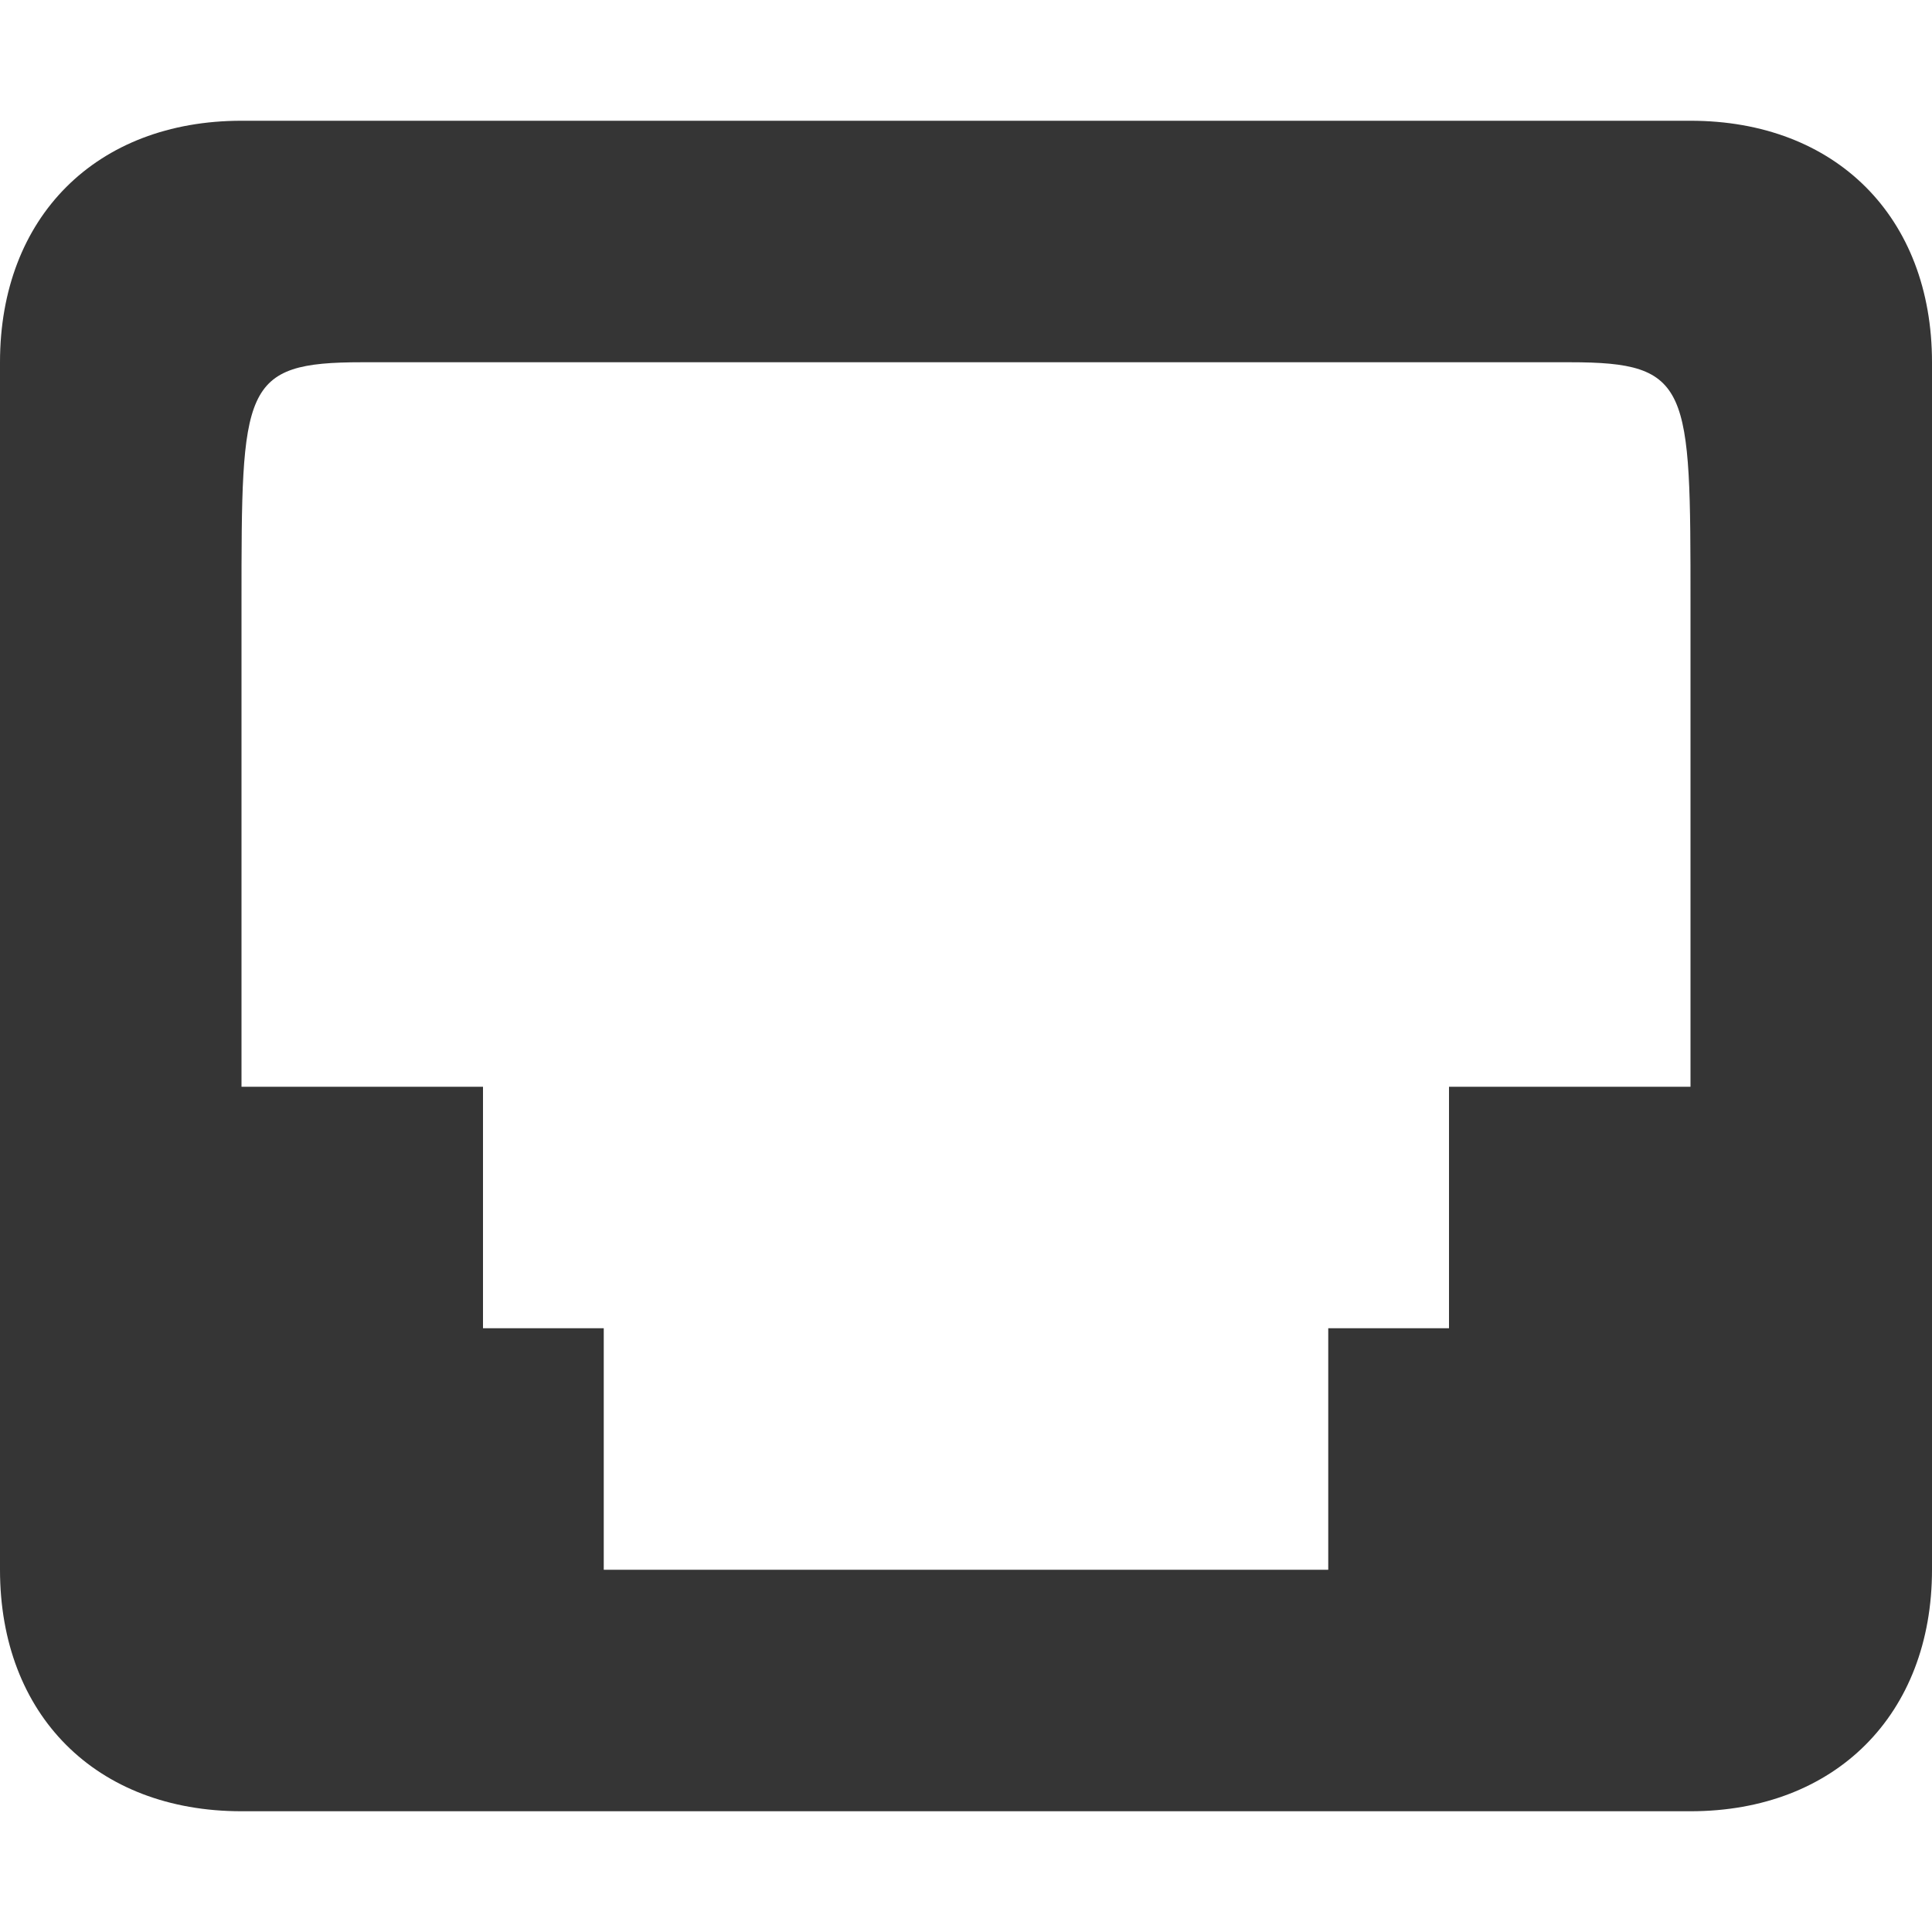 <?xml version="1.0" encoding="UTF-8" standalone="no"?>
<svg
   xmlns:dc="http://purl.org/dc/elements/1.1/"
   xmlns:cc="http://creativecommons.org/ns#"
   xmlns:rdf="http://www.w3.org/1999/02/22-rdf-syntax-ns#"
   xmlns:svg="http://www.w3.org/2000/svg"
   xmlns="http://www.w3.org/2000/svg"
   xmlns:sodipodi="http://sodipodi.sourceforge.net/DTD/sodipodi-0.dtd"
   xmlns:inkscape="http://www.inkscape.org/namespaces/inkscape"
   width="16"
   viewBox="0 0 16 16"
   height="16"
   id="svg2"
   version="1.1"
   inkscape:version="0.91 r"
   sodipodi:docname="network-wired-symbolic.svg">
  <defs
     id="defs8" />
  <sodipodi:namedview
     pagecolor="#ffffff"
     bordercolor="#666666"
     borderopacity="1"
     objecttolerance="10"
     gridtolerance="10"
     guidetolerance="10"
     inkscape:pageopacity="0"
     inkscape:pageshadow="2"
     inkscape:window-width="1215"
     inkscape:window-height="776"
     id="namedview6"
     showgrid="true"
     inkscape:zoom="36.875"
     inkscape:cx="8"
     inkscape:cy="8"
     inkscape:window-x="65"
     inkscape:window-y="24"
     inkscape:window-maximized="1"
     inkscape:current-layer="svg2">
    <inkscape:grid
       type="xygrid"
       id="grid4138" />
  </sodipodi:namedview>
  <path
     style="color:#353535;fill:#353535;fill-opacity:1"
     d="M 2,15 C 0.795,15 0,14.202 0,13 L 0,3 C 0,1.797 0.797,1 2,1 L 14,1 c 1.203,0 2,0.797 2,2 l 0,10 c 0,1.198 -0.8,2 -2,2 z m 2,-4 L 5,11 l -1e-7,2 L 11,13 l 0,-2 1,0 0,-2 2,0 0,-4 C 14,3.2 14,3 13,3 L 3,3 c -1,0 -1,0.203 -1,2 l 0,4 2,0 z"
     id="path6104"
     inkscape:connector-curvature="0"
     sodipodi:nodetypes="scccccccsccccccccccccccc" />
</svg>
